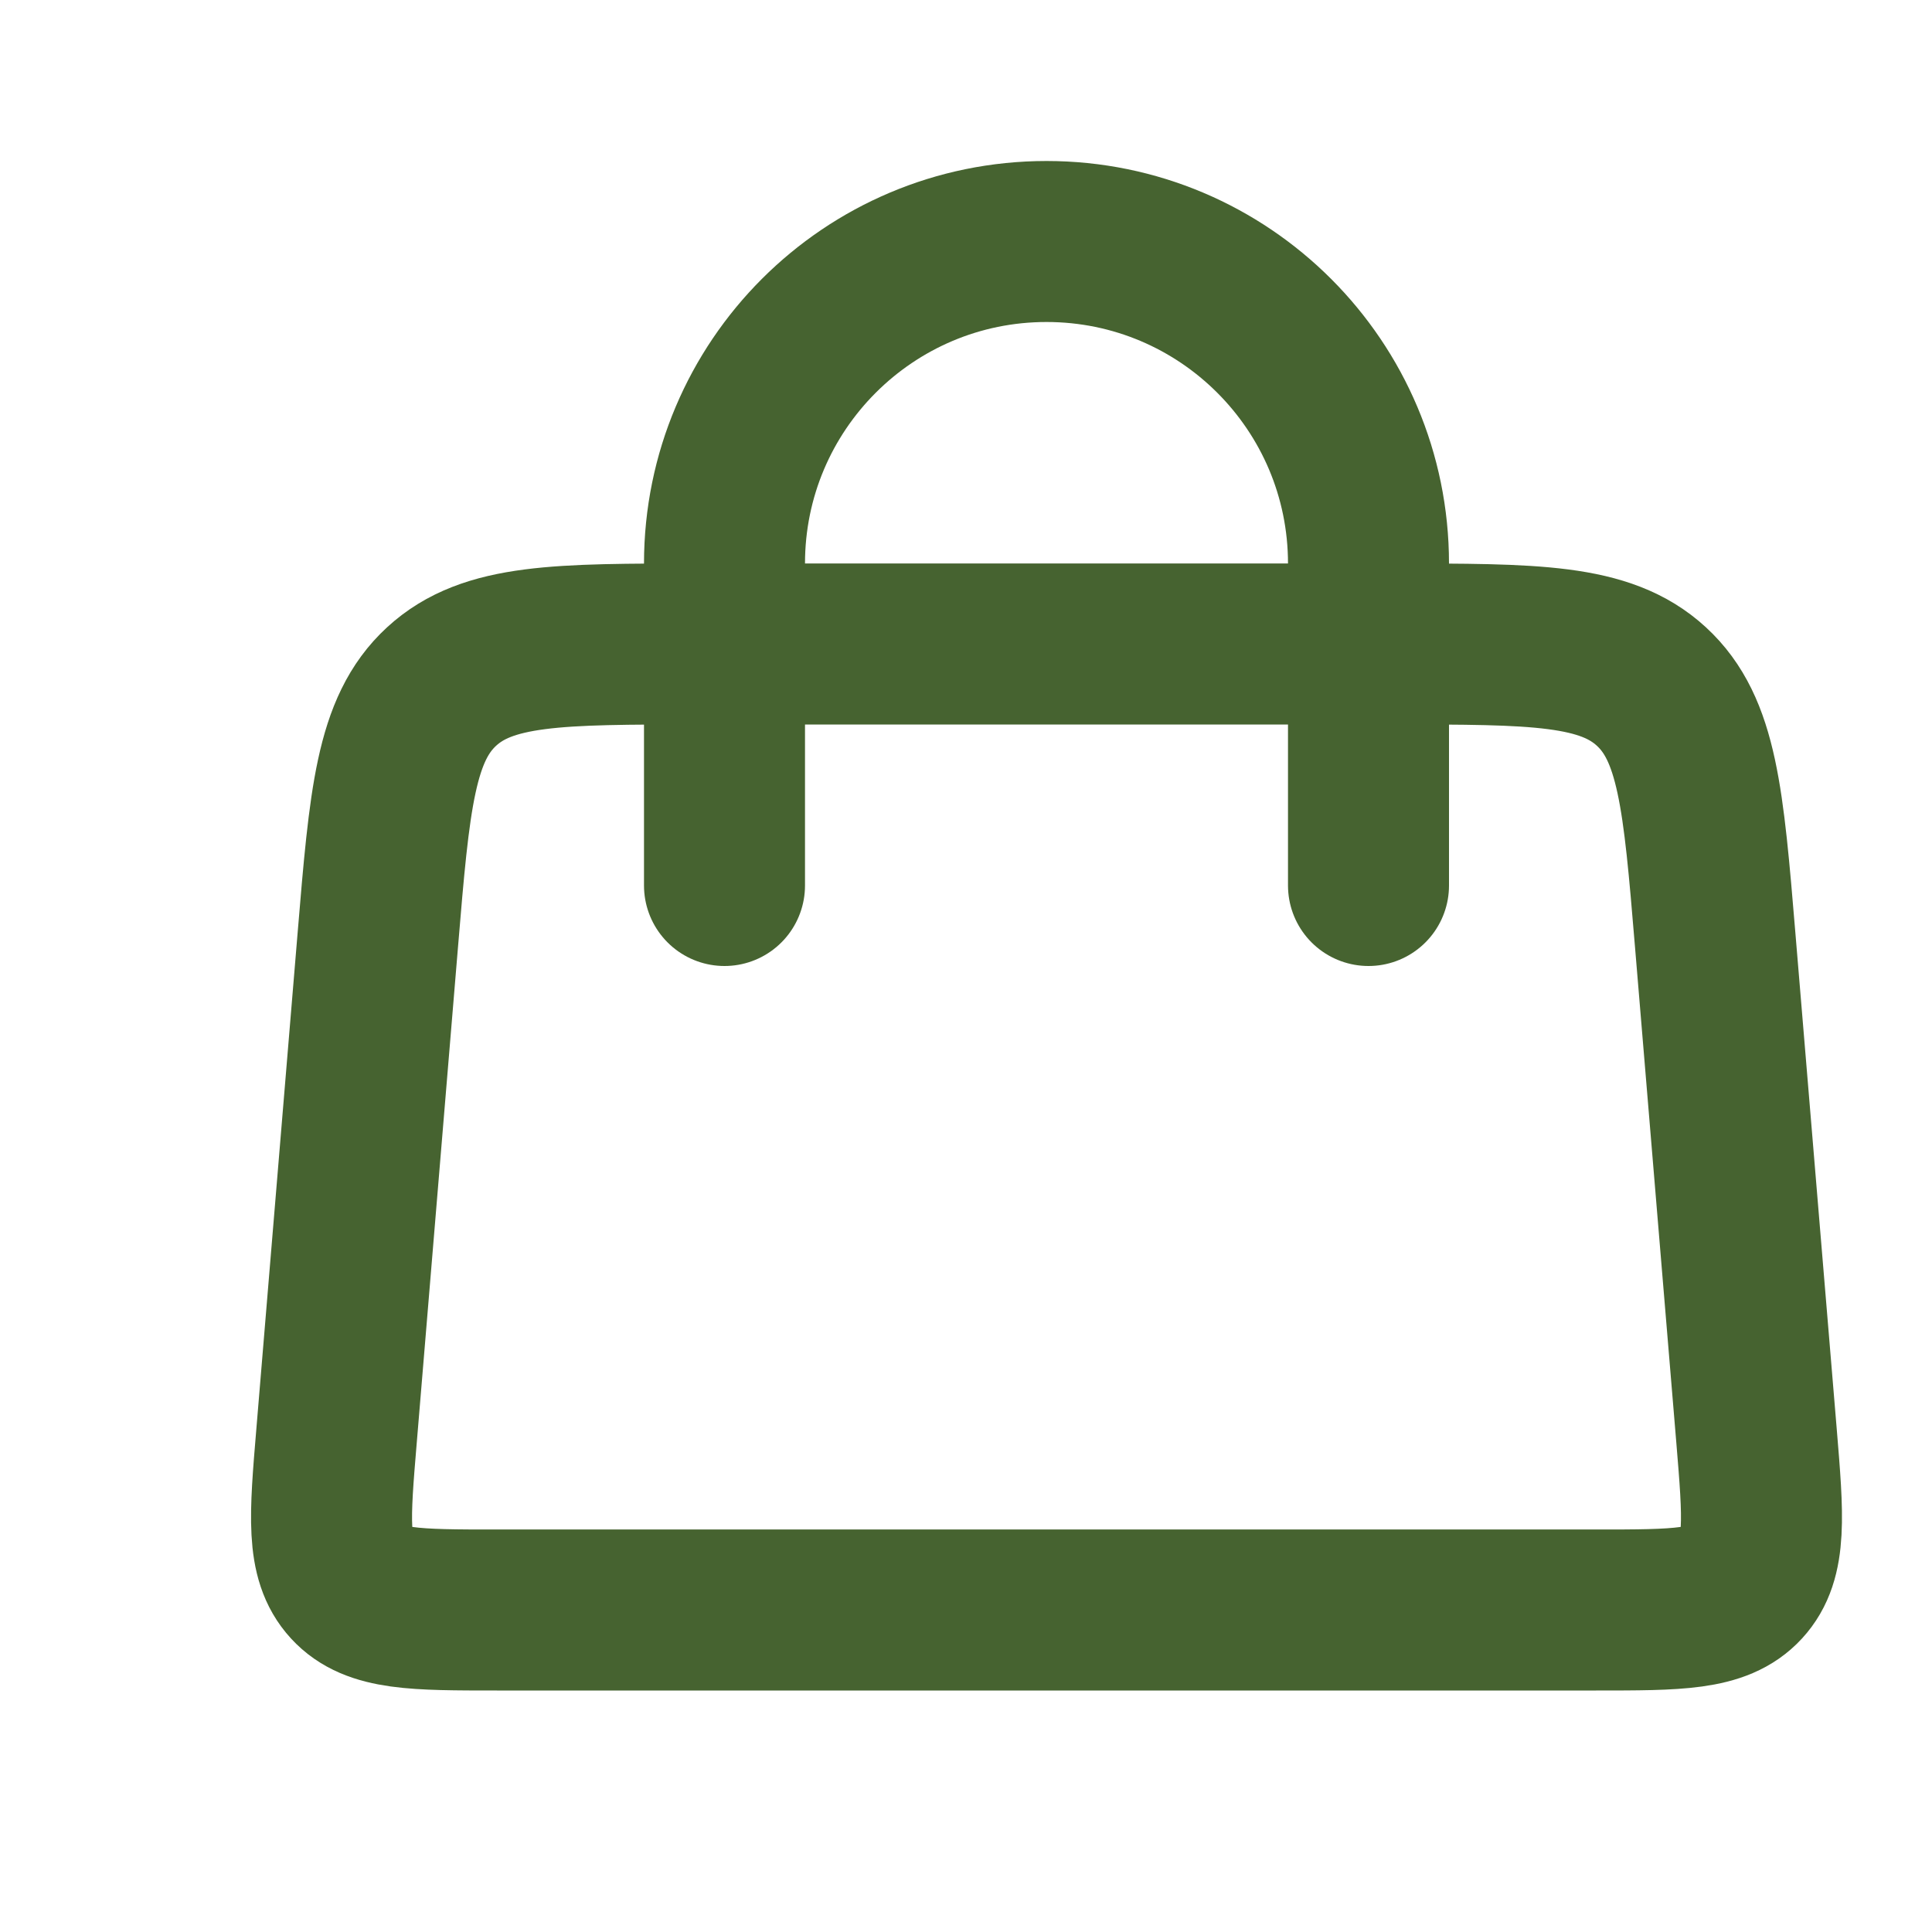 <svg width="24" height="24" viewBox="0 0 24 24" fill="none" xmlns="http://www.w3.org/2000/svg">
<g clip-path="url(#clip0_35_750)">
<path d="M9 11L9 7C9 4.791 10.791 3 13 3V3C15.209 3 17 4.791 17 7L17 11" stroke="#466330" stroke-width="2" stroke-linecap="round"/>
<path d="M4.694 11.668C4.839 9.927 4.912 9.056 5.486 8.528C6.06 8 6.934 8 8.681 8H17.32C19.066 8 19.94 8 20.514 8.528C21.088 9.056 21.161 9.927 21.306 11.668L21.82 17.834C21.904 18.847 21.946 19.354 21.649 19.677C21.352 20 20.843 20 19.826 20H6.174C5.157 20 4.648 20 4.351 19.677C4.054 19.354 4.096 18.847 4.181 17.834L4.694 11.668Z" stroke="#466330" stroke-width="2"/>
</g>
<defs>
<clipPath id="clip0_35_750">
<rect width="24" height="24" fill="white"/>
</clipPath>
</defs>
</svg>
